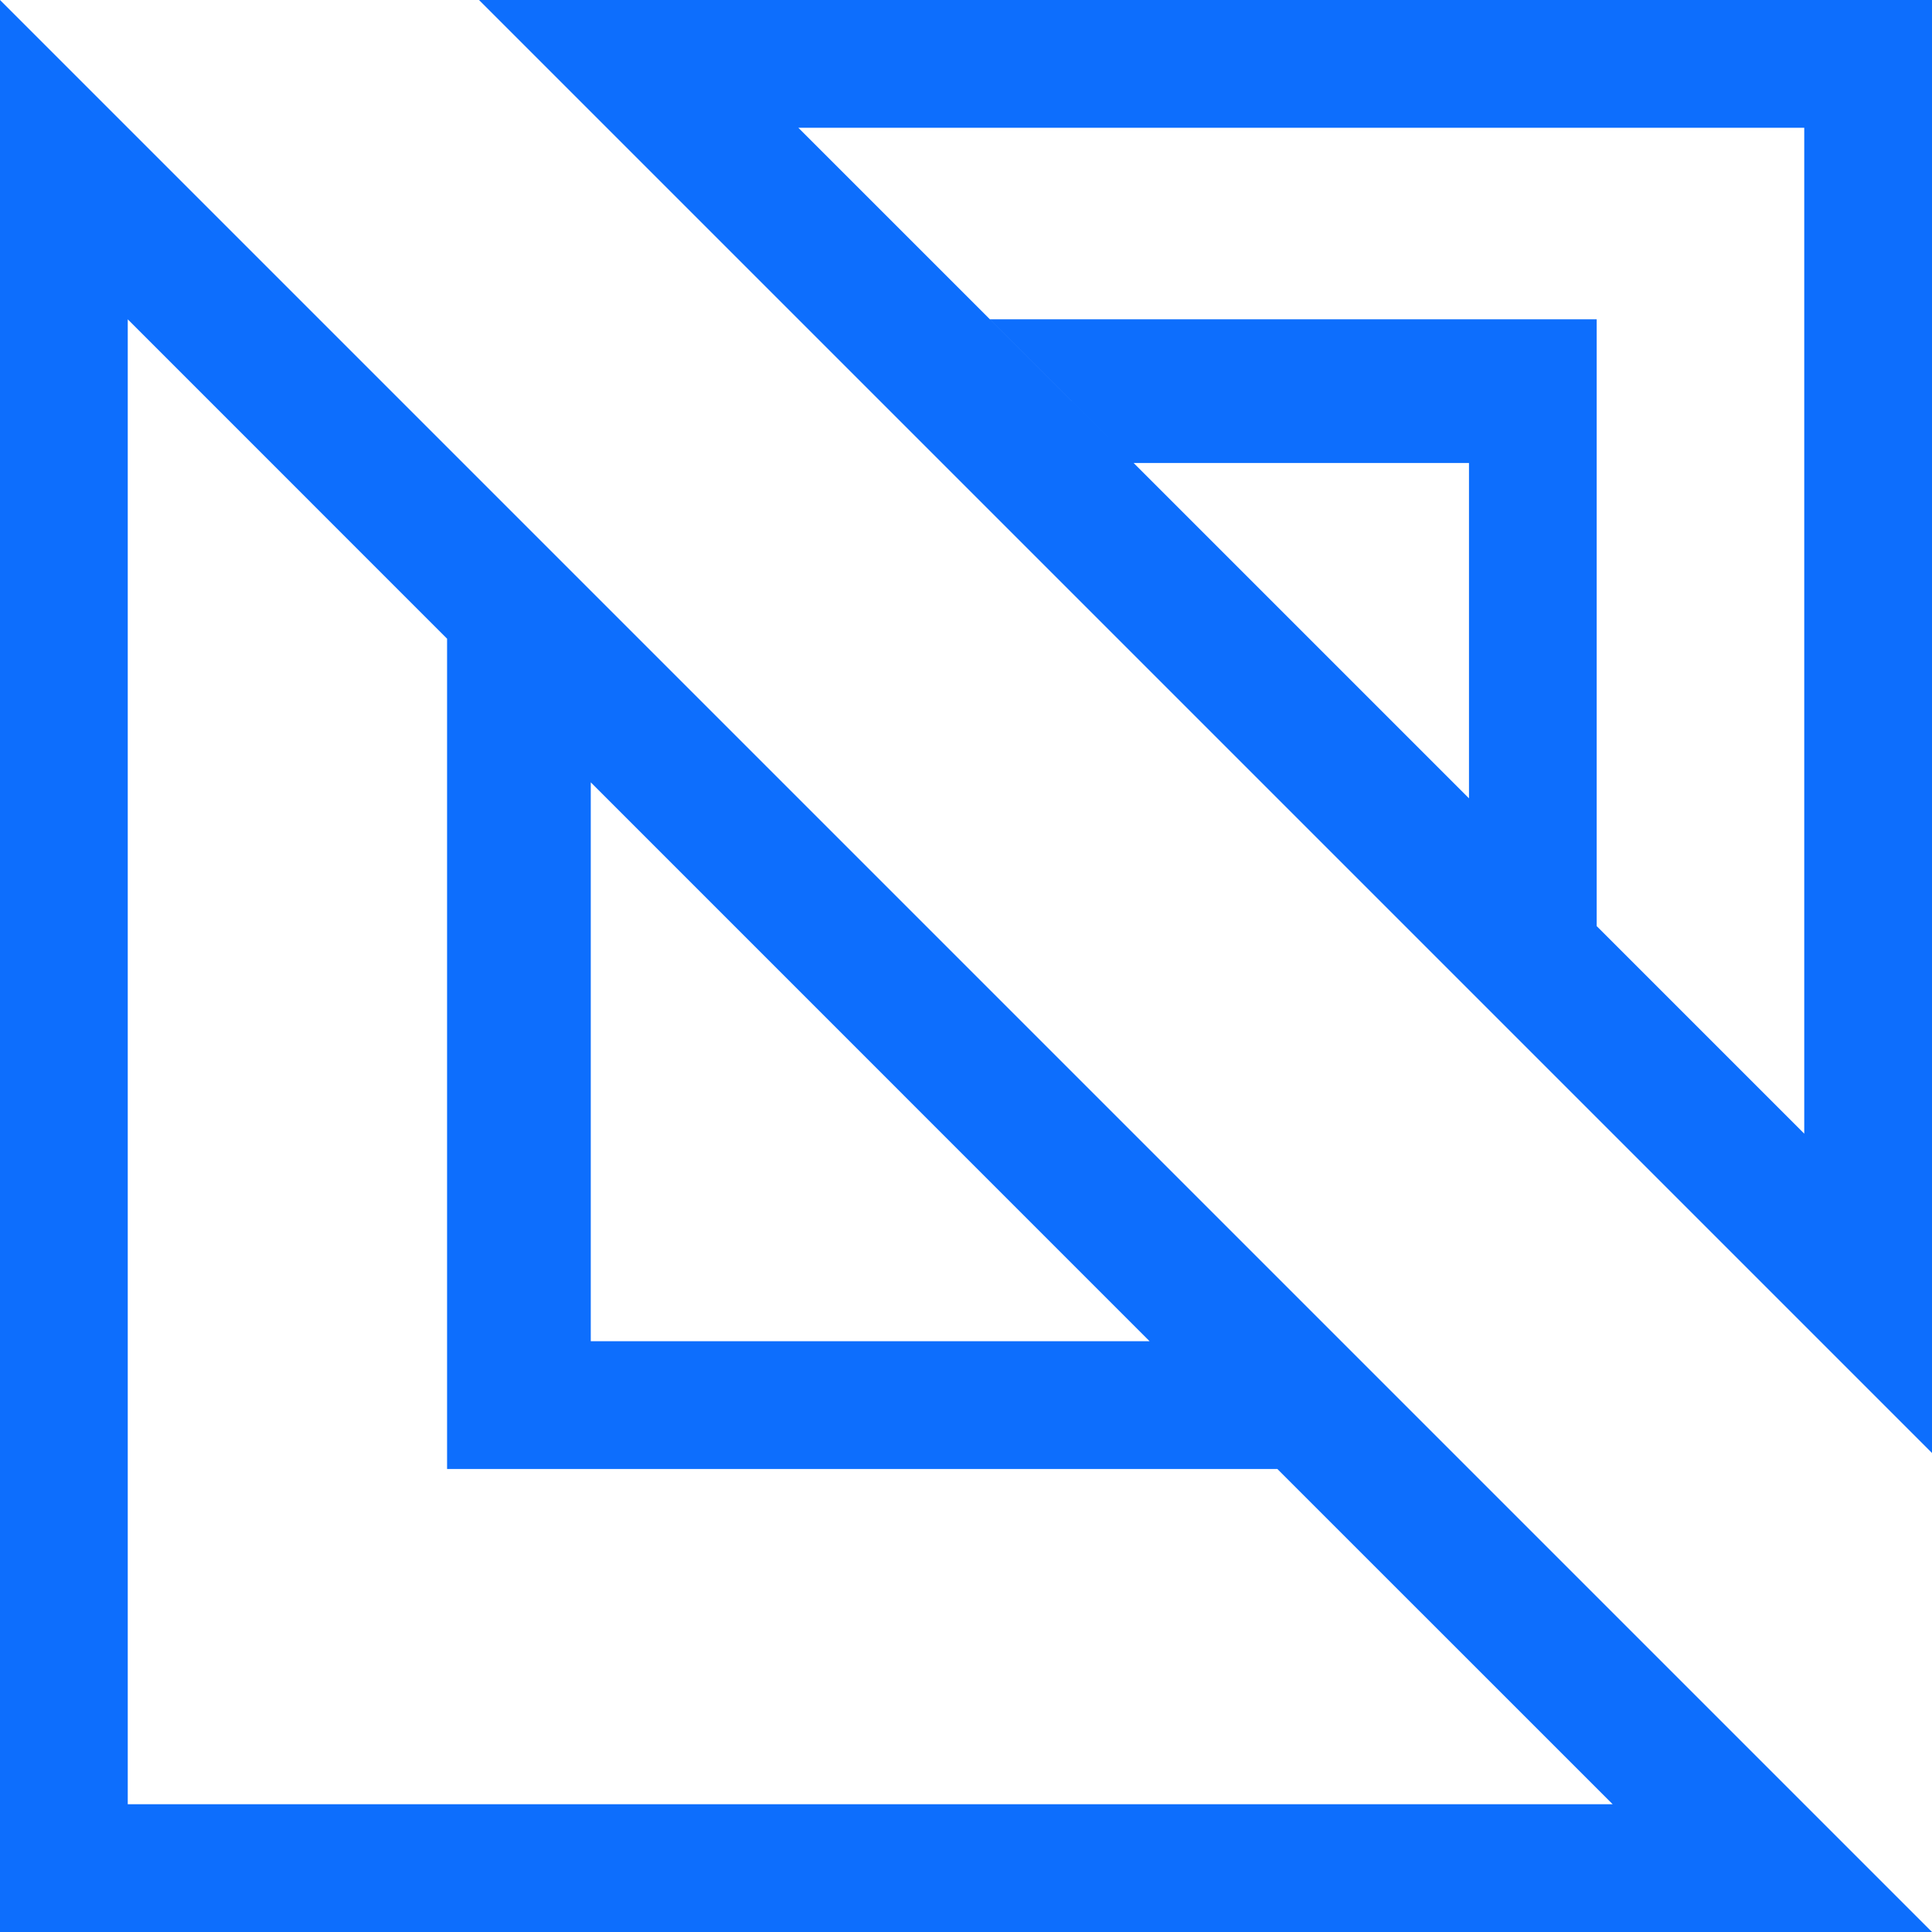 <svg width="32" height="32" viewBox="0 0 32 32" fill="none" xmlns="http://www.w3.org/2000/svg">
<path d="M0 0L2.116 2.116V29.884H26.711L21.157 24.331H7.405V10.579L2.116 5.289V2.116L9.785 9.785V12.826V22.215H19.041L9.521 12.694V9.521L23.273 23.273L32 32H0V0Z" fill="#0D6EFD"/>
<path d="M7.934 0H32V24.066L7.934 0L13.223 2.116L18.777 7.669L24.331 13.223V7.669H18.777L16.397 5.289H26.446V15.339L29.884 18.777V2.116H13.223L7.934 0Z" fill="#0D6EFD"/>
</svg>
